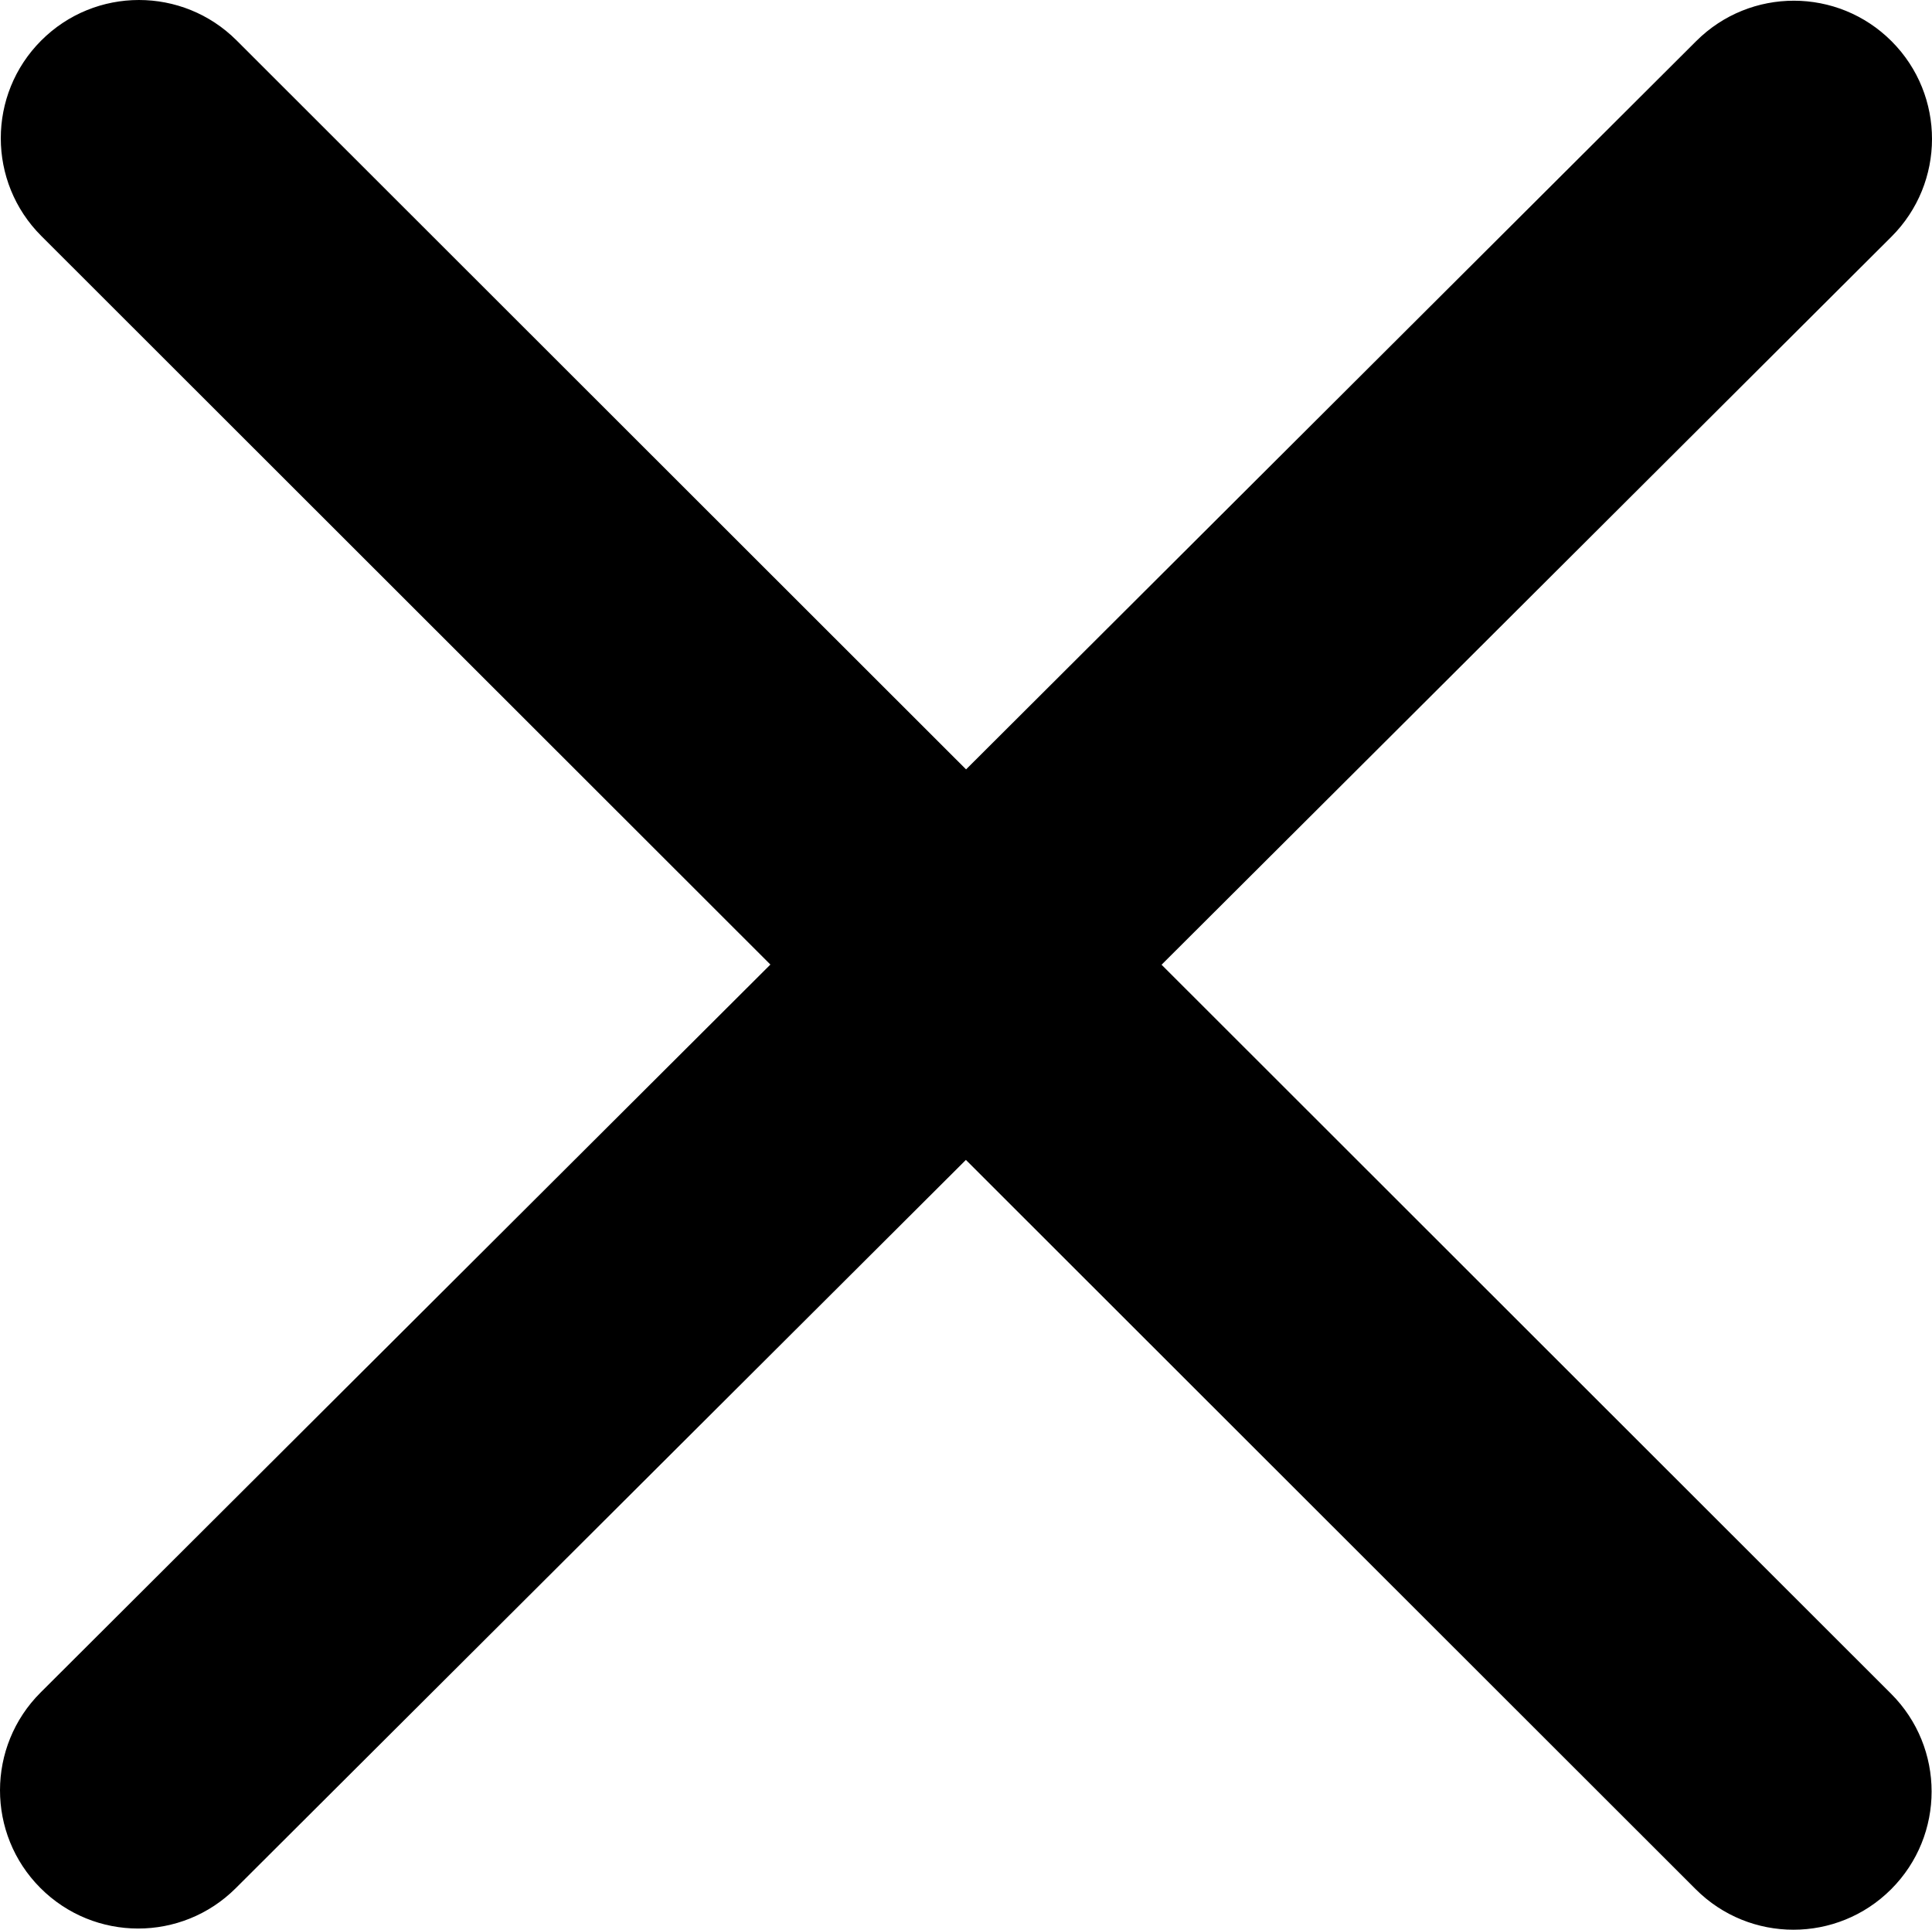 <?xml version="1.0" encoding="UTF-8" standalone="no"?>
<!-- Uploaded to: SVG Repo, www.svgrepo.com, Generator: SVG Repo Mixer Tools -->

<svg
   fill="#000000"
   width="699.119"
   height="698.181"
   viewBox="0 0 894.872 893.671"
   version="1.1"
   id="svg4"
   xmlns="http://www.w3.org/2000/svg"
   xmlns:svg="http://www.w3.org/2000/svg">
  <defs
     id="defs8" />
  <path
     d="m 447.469,356.306 338.201,-337.285 c 25.023,-24.964 65.545,-24.917 90.51,0.105 24.965,25.022 24.917,65.545 -0.105,90.51 l -338.057,337.141 337.91,337.623 c 25.003,24.984 25.017,65.507 0.033,90.51 -24.984,25.003 -65.507,25.017 -90.51,0.033 l -338.066,-337.779 -338.182,337.266 c -25.023,24.964 -65.545,24.917 -90.51,-0.105 -24.965,-25.022 -24.917,-65.545 0.105,-90.51 L 356.836,446.693 19.128,109.272 c -25.003,-24.984 -25.017,-65.507 -0.033,-90.51 24.984,-25.003 65.507,-25.017 90.51,-0.033 l 337.863,337.577 z"
     id="path2" />
</svg>
